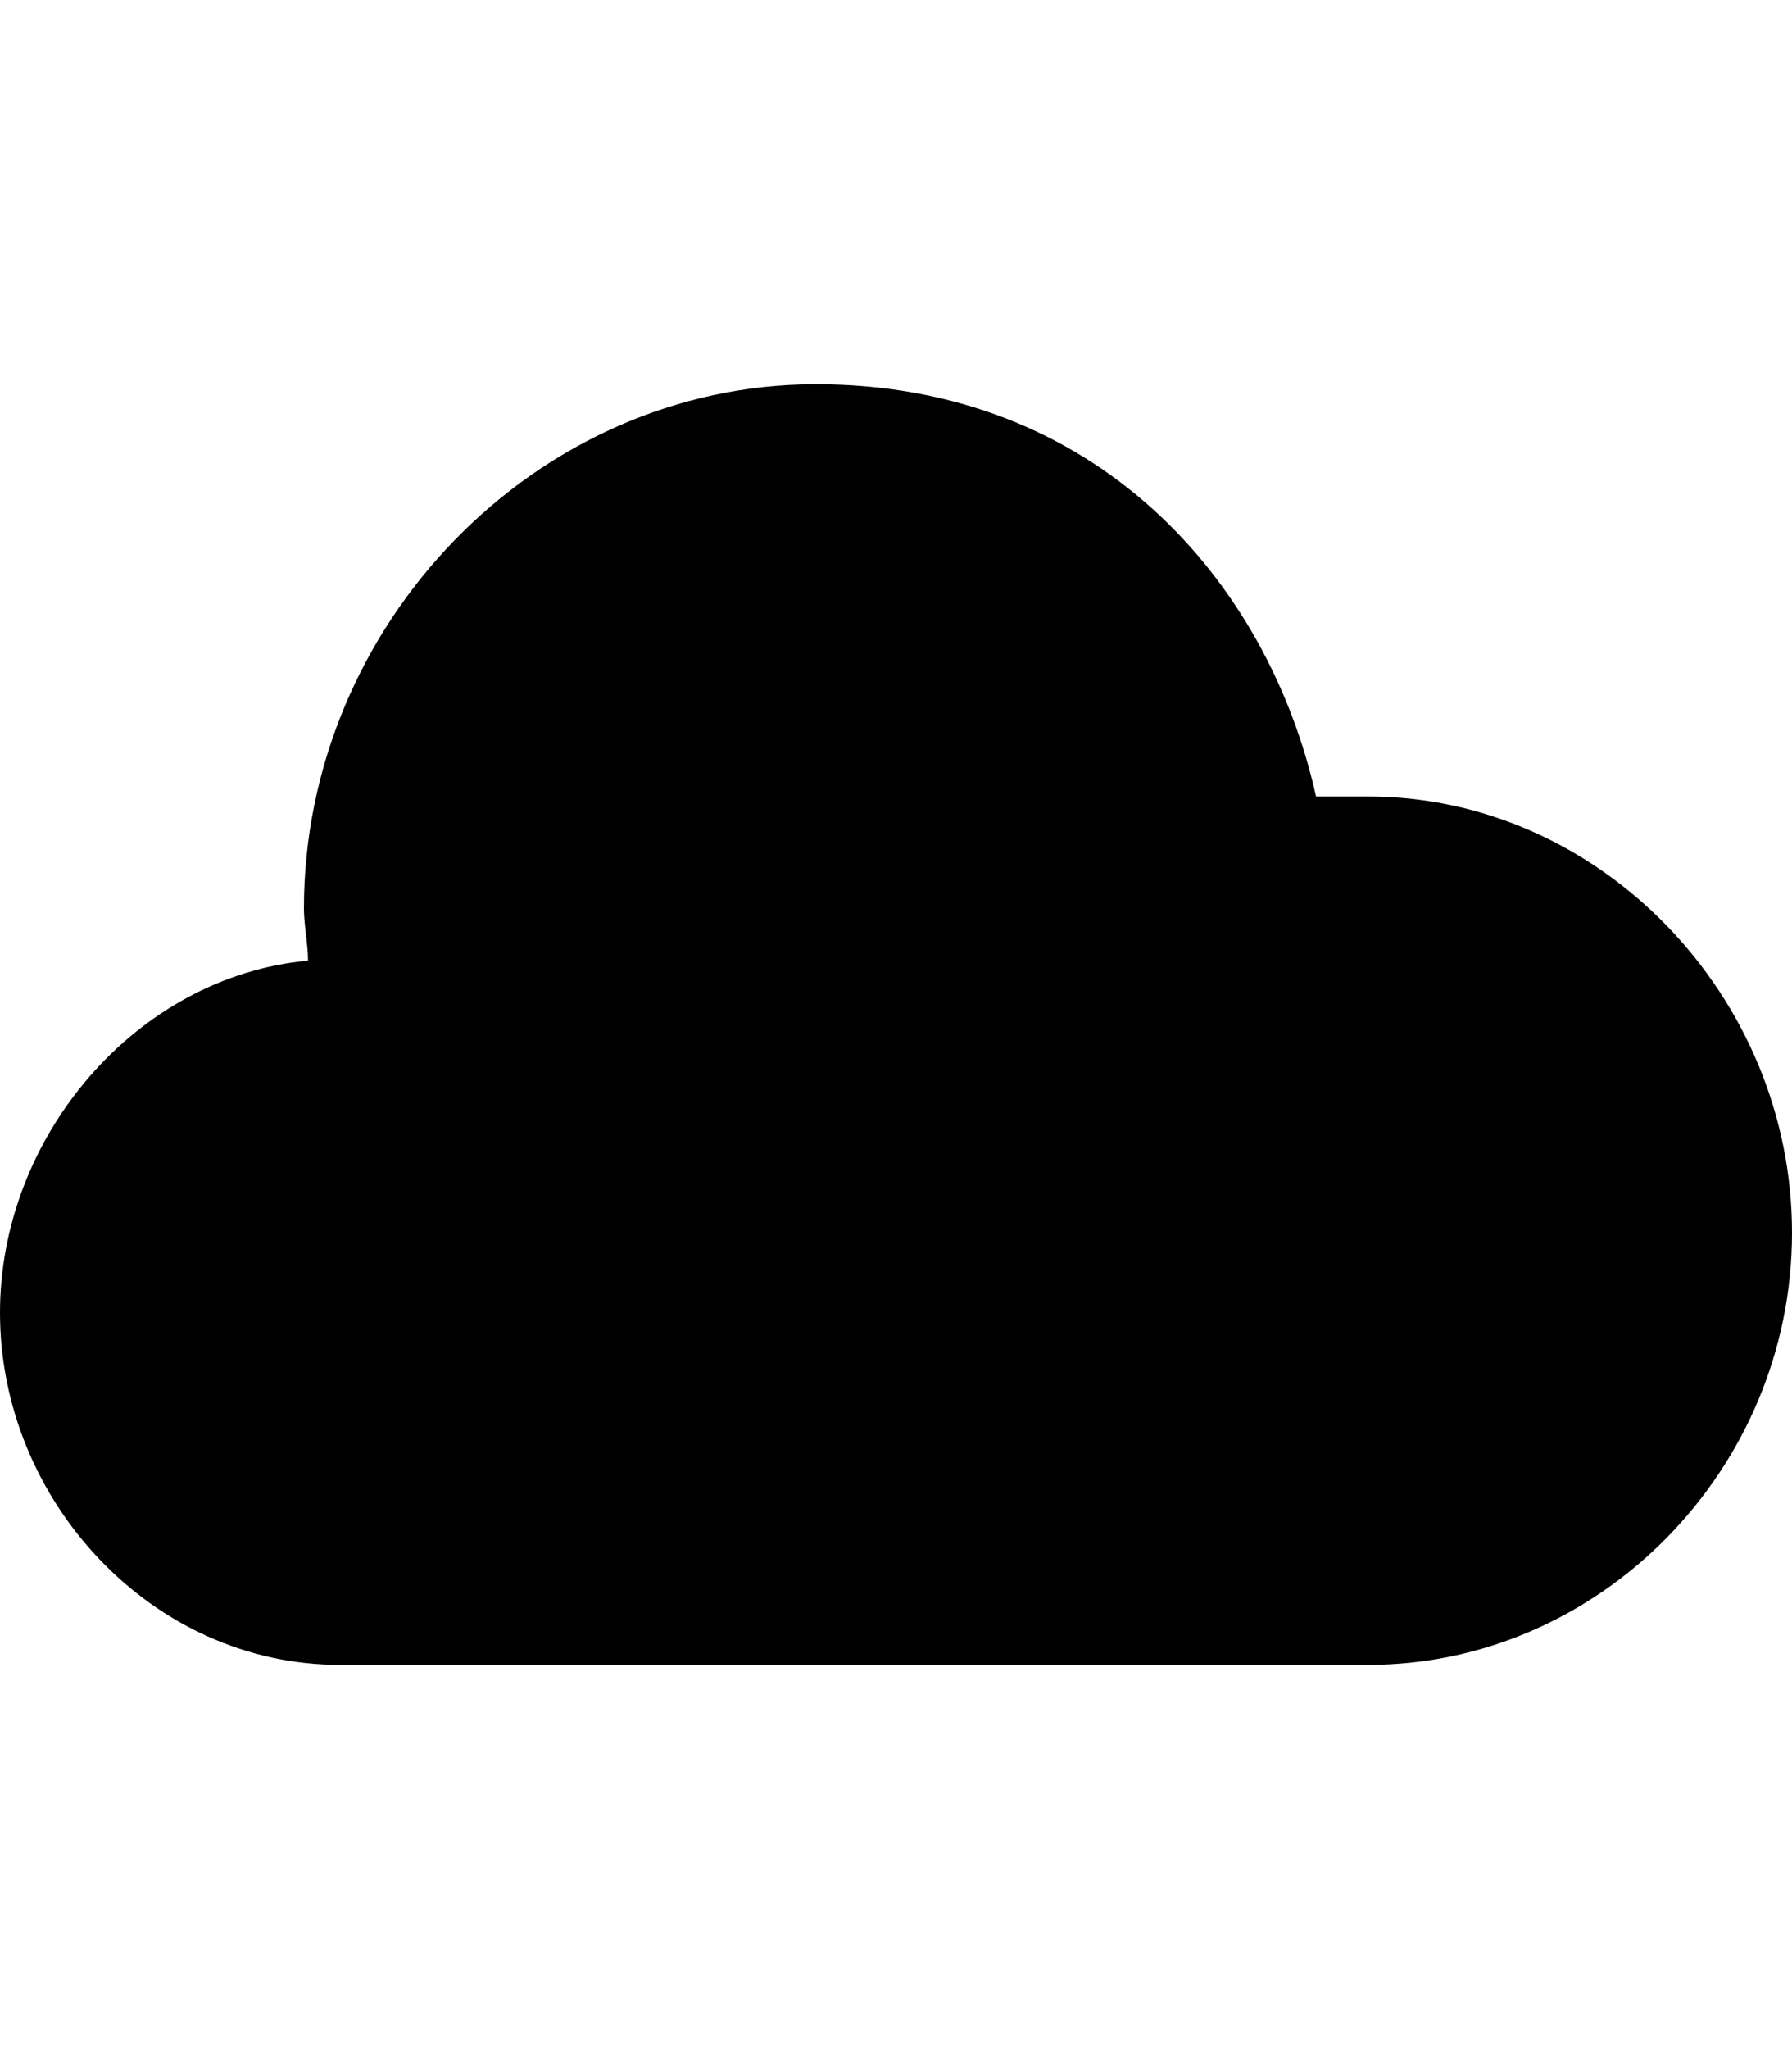 <svg height="1000" width="875" xmlns="http://www.w3.org/2000/svg"><path d="M398.4 187.5c136.8 0 220.7 95.7 244.2 201.2H668c113.3 0 207 97.6 207 212.9S781.3 812.5 668 812.5H166C74.2 812.5 0 732.4 0 640.6c0 -85.9 66.4 -164 150.4 -171.8 0 -7.9 -2 -17.6 -2 -25.4 0 -138.7 113.3 -255.9 250 -255.9z"/></svg>